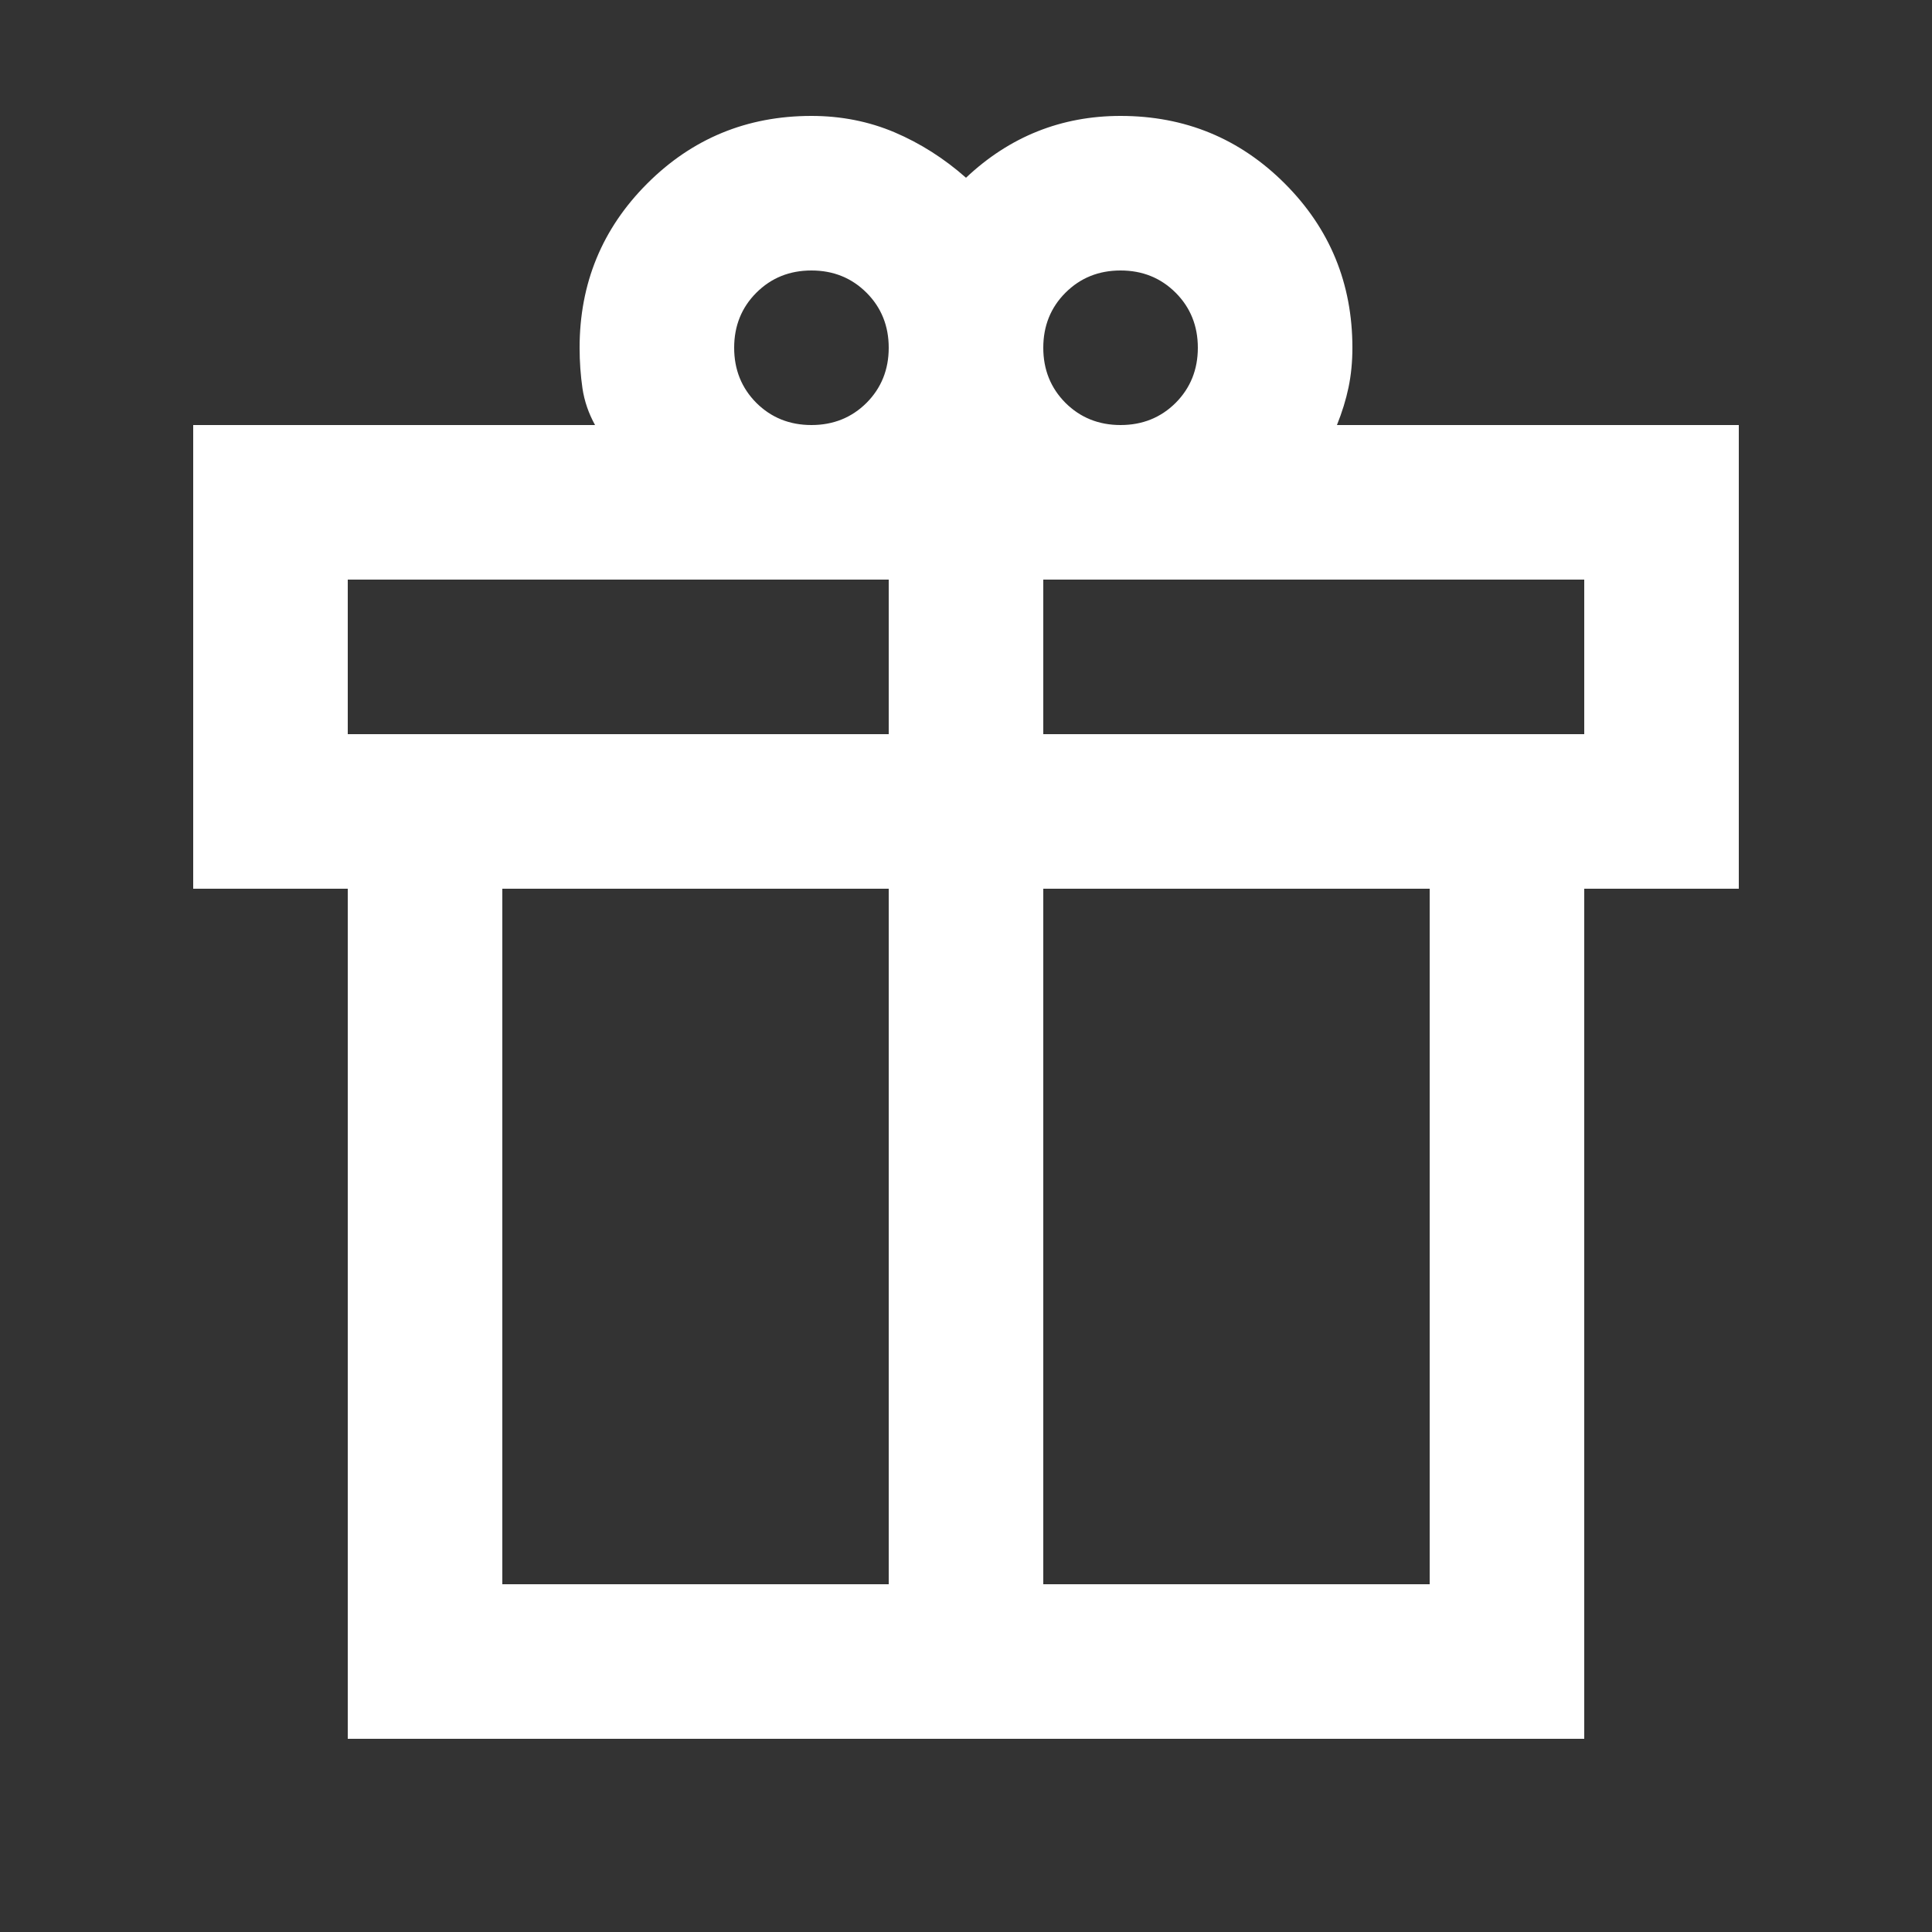<svg width="25" height="25" viewBox="0 0 25 25" fill="none" xmlns="http://www.w3.org/2000/svg">
<rect x="0" y="0" width="25" height="25" fill="#333333" stroke="none"/>
<mask id="mask0_674_345" style="mask-type:alpha" maskUnits="userSpaceOnUse" x="0" y="0" width="25" height="25">
<rect x="0.5" y="0.5" width="24" height="24" fill="#D9D9D9"/>
</mask>
<g mask="url(#mask0_674_345)">
<path d="M4.5 22.5V11.5H2.5V5.5H7.7C7.617 5.35 7.562 5.192 7.537 5.025C7.513 4.858 7.5 4.683 7.5 4.5C7.5 3.667 7.792 2.958 8.375 2.375C8.958 1.792 9.667 1.5 10.5 1.5C10.883 1.5 11.242 1.571 11.575 1.712C11.908 1.854 12.217 2.05 12.5 2.3C12.783 2.033 13.092 1.833 13.425 1.7C13.758 1.567 14.117 1.5 14.5 1.5C15.333 1.5 16.042 1.792 16.625 2.375C17.208 2.958 17.5 3.667 17.5 4.5C17.5 4.683 17.483 4.854 17.45 5.013C17.417 5.171 17.367 5.333 17.3 5.5H22.5V11.5H20.5V22.5H4.5ZM14.5 3.5C14.217 3.5 13.979 3.596 13.787 3.788C13.596 3.979 13.5 4.217 13.5 4.5C13.5 4.783 13.596 5.021 13.787 5.213C13.979 5.404 14.217 5.5 14.5 5.5C14.783 5.5 15.021 5.404 15.213 5.213C15.404 5.021 15.5 4.783 15.5 4.5C15.5 4.217 15.404 3.979 15.213 3.788C15.021 3.596 14.783 3.5 14.5 3.5ZM9.5 4.5C9.5 4.783 9.596 5.021 9.787 5.213C9.979 5.404 10.217 5.5 10.5 5.5C10.783 5.5 11.021 5.404 11.213 5.213C11.404 5.021 11.5 4.783 11.5 4.5C11.5 4.217 11.404 3.979 11.213 3.788C11.021 3.596 10.783 3.5 10.5 3.5C10.217 3.5 9.979 3.596 9.787 3.788C9.596 3.979 9.5 4.217 9.5 4.5ZM4.5 7.5V9.5H11.5V7.5H4.5ZM11.5 20.5V11.5H6.5V20.5H11.5ZM13.5 20.5H18.5V11.5H13.5V20.5ZM20.5 9.5V7.5H13.5V9.5H20.5Z" fill="white"/>
</g>
</svg>

